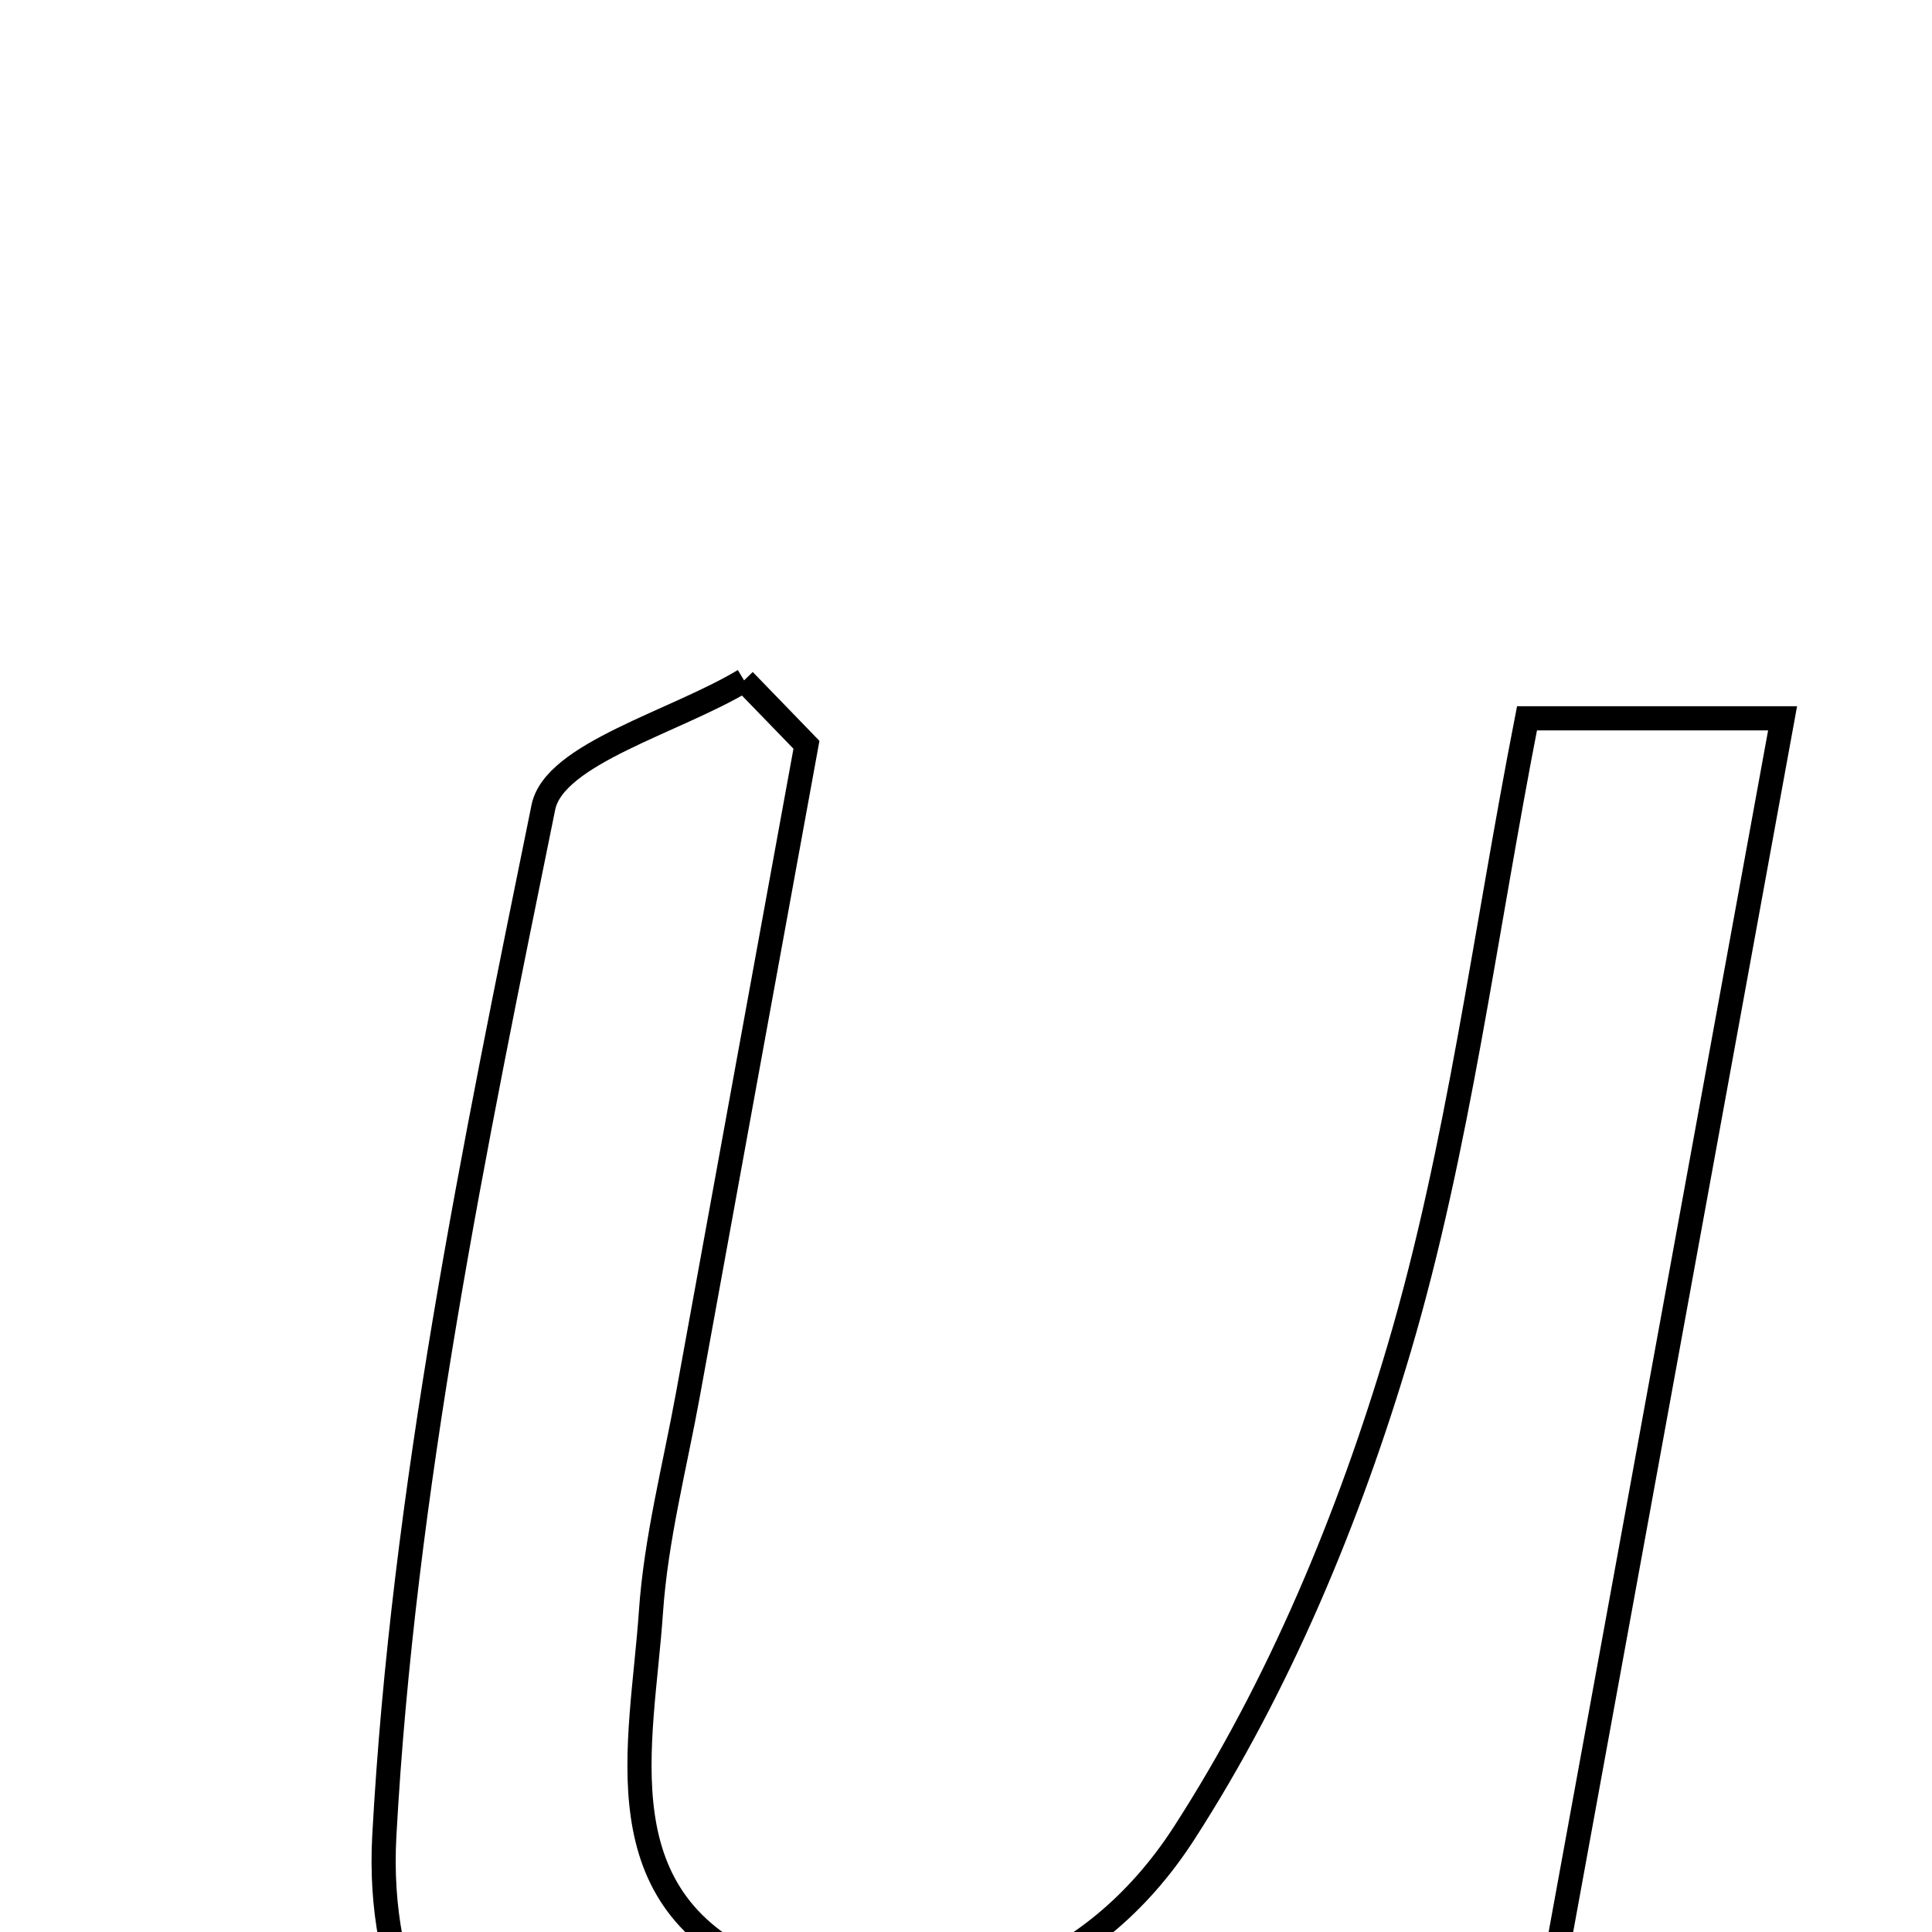 <svg xmlns="http://www.w3.org/2000/svg" viewBox="0.0 0.0 24.0 24.0" height="200px" width="200px"><path fill="none" stroke="black" stroke-width=".3" stroke-opacity="1.0"  filling="0" d="M9.243 8.452 C9.501 8.719 9.76 8.985 10.018 9.252 C9.527 11.94 9.036 14.628 8.547 17.317 C8.383 18.219 8.148 19.117 8.086 20.027 C7.972 21.688 7.449 23.62 9.527 24.473 C11.631 25.336 13.576 24.527 14.706 22.777 C15.888 20.948 16.762 18.846 17.382 16.747 C18.118 14.252 18.439 11.634 18.969 8.923 C19.985 8.923 20.85 8.923 22.144 8.923 C21.023 15.065 19.928 21.054 18.783 27.324 C18.027 27.419 17.198 27.523 16.216 27.647 C16.061 26.59 15.939 25.752 15.819 24.934 C14.229 25.79 12.822 26.825 11.245 27.342 C7.782 28.476 4.578 26.408 4.774 22.807 C5.008 18.518 5.891 14.251 6.75 10.028 C6.886 9.361 8.378 8.971 9.243 8.452"></path></svg>
